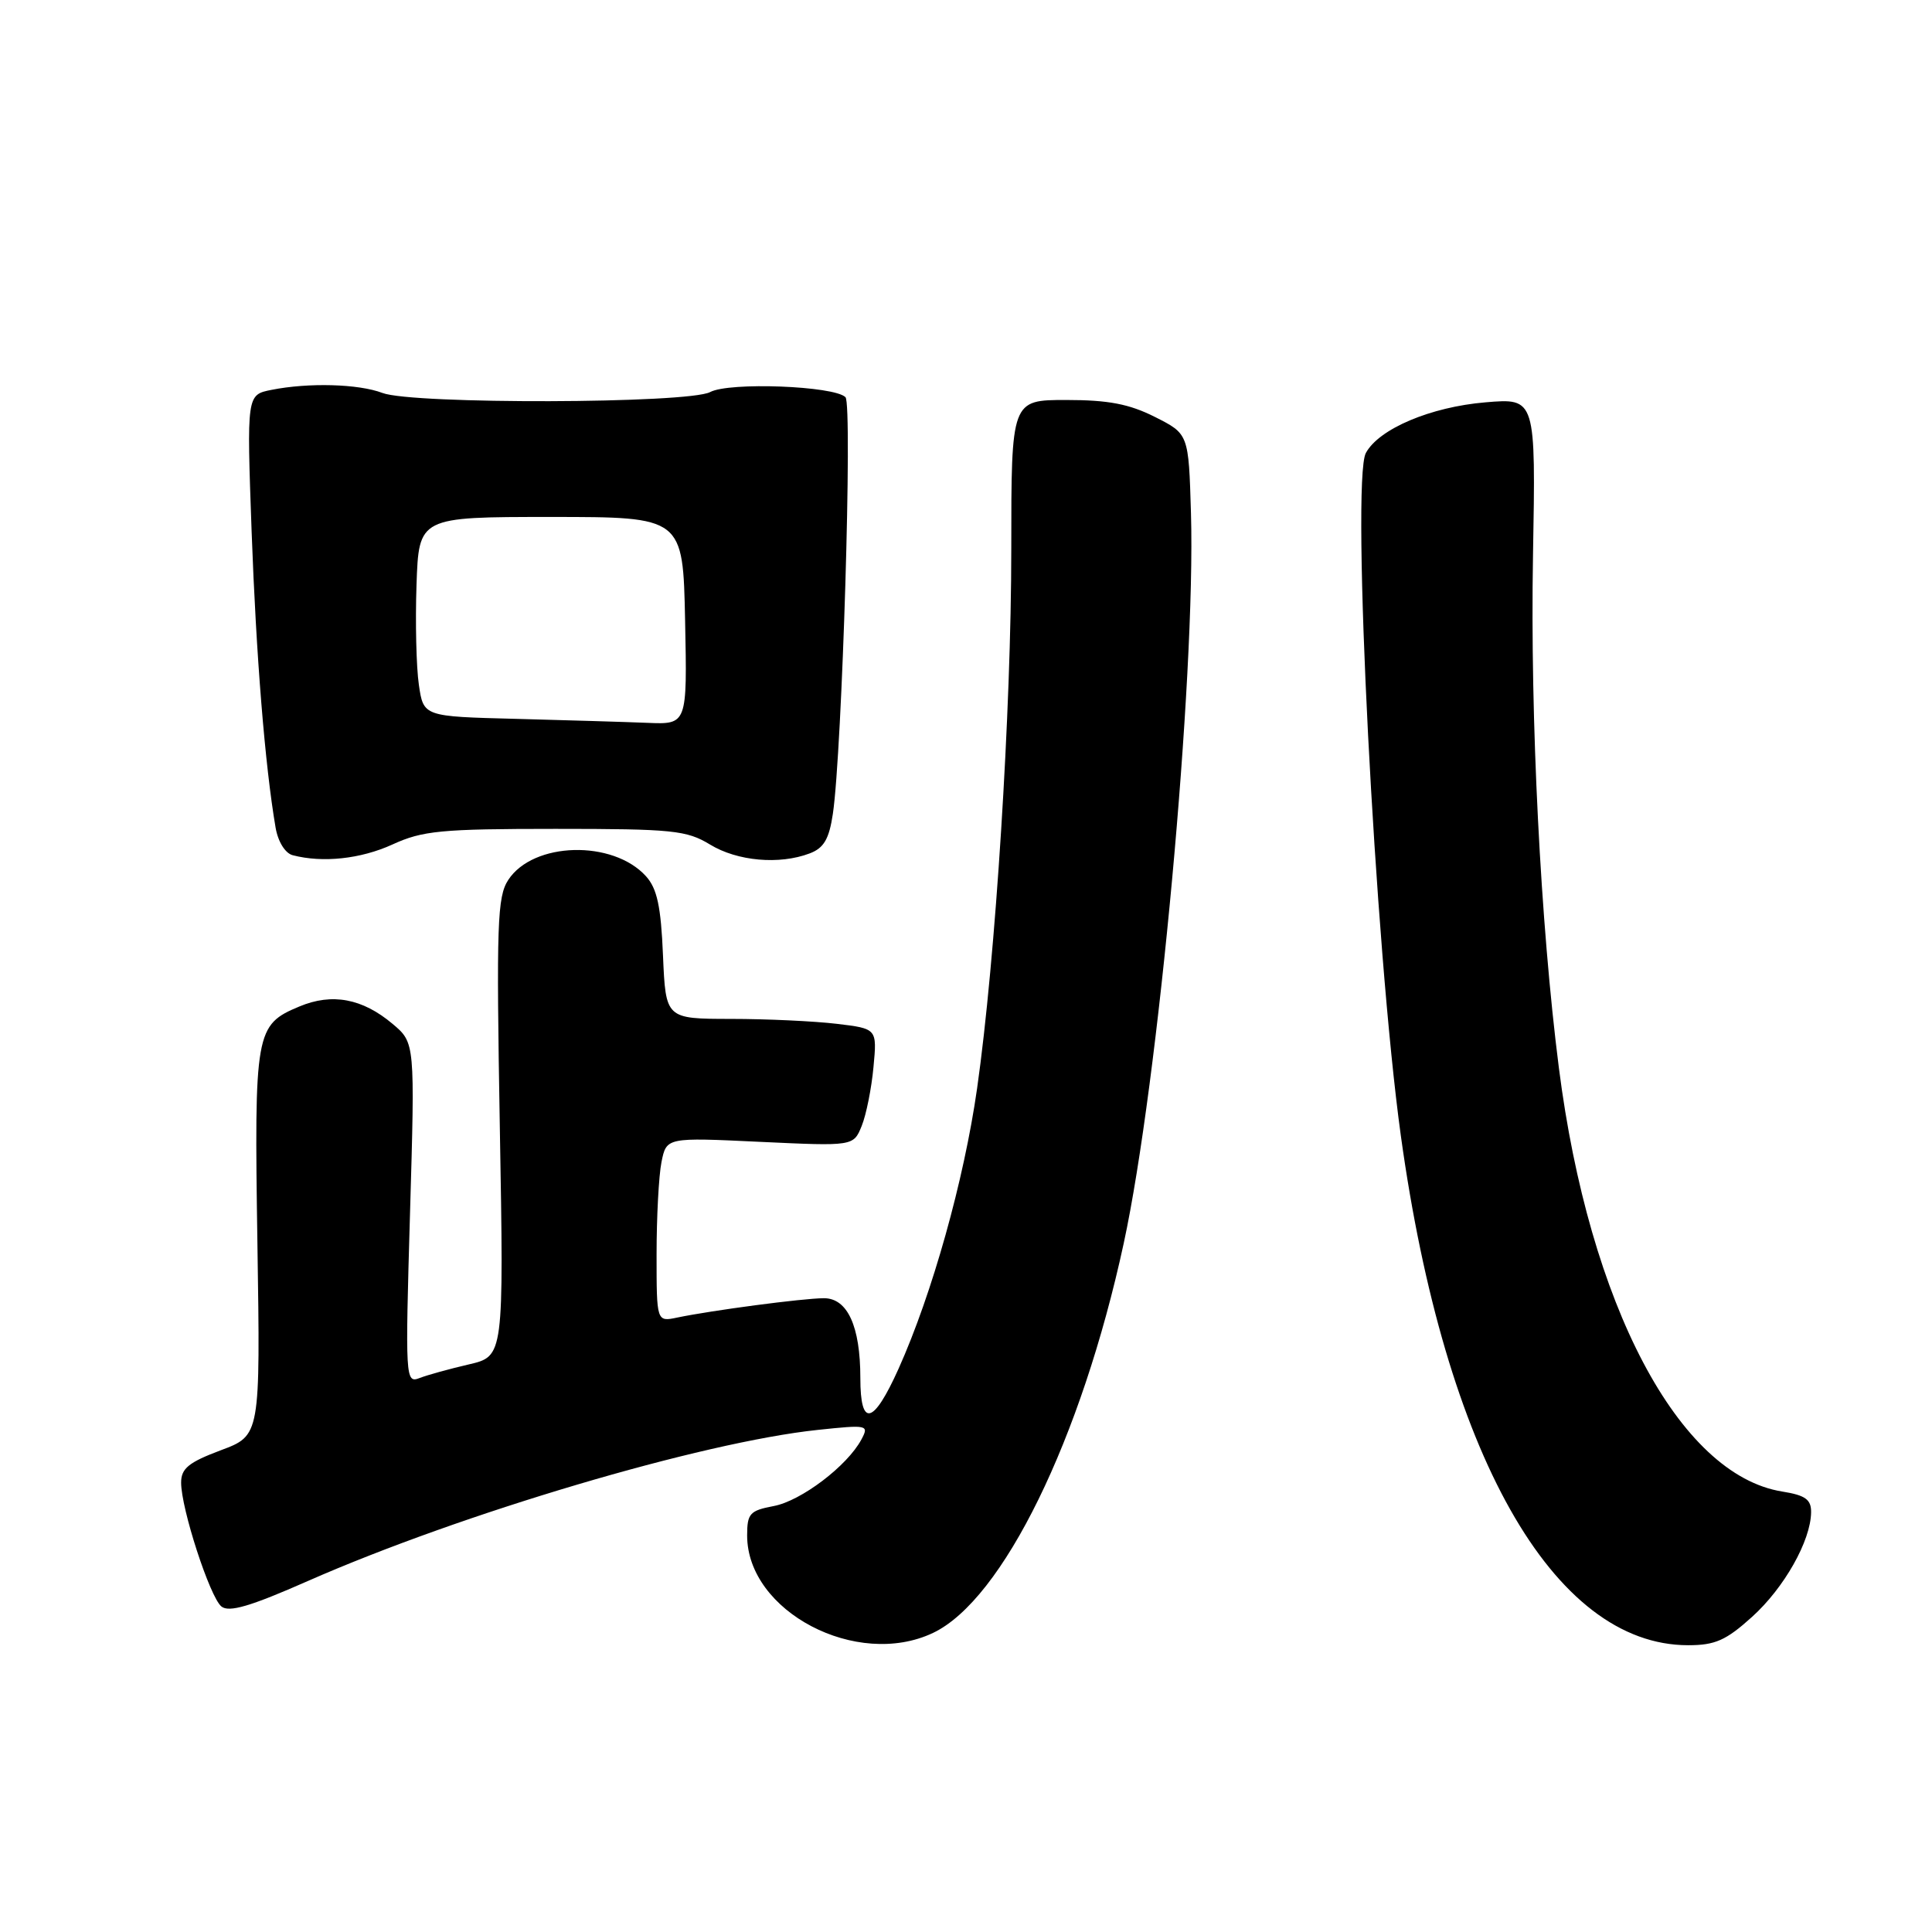 <?xml version="1.0" encoding="UTF-8" standalone="no"?>
<!DOCTYPE svg PUBLIC "-//W3C//DTD SVG 1.1//EN" "http://www.w3.org/Graphics/SVG/1.1/DTD/svg11.dtd" >
<svg xmlns="http://www.w3.org/2000/svg" xmlns:xlink="http://www.w3.org/1999/xlink" version="1.1" viewBox="0 0 256 256">
 <g >
 <path fill="currentColor"
d=" M 123.63 216.37 C 132.86 211.99 143.29 190.68 148.90 164.74 C 153.47 143.60 158.44 89.70 157.81 68.00 C 157.50 57.50 157.50 57.50 153.04 55.25 C 149.63 53.53 146.86 53.00 141.29 53.00 C 134.00 53.00 134.00 53.00 134.00 72.75 C 134.00 94.15 131.91 127.11 129.47 144.22 C 127.73 156.42 123.53 171.40 119.07 181.35 C 115.72 188.80 114.00 189.22 114.00 182.59 C 114.00 175.72 112.29 172.00 109.15 172.02 C 106.32 172.04 94.32 173.63 89.75 174.58 C 87.00 175.16 87.00 175.16 87.00 166.20 C 87.00 161.28 87.29 155.78 87.65 153.98 C 88.31 150.71 88.31 150.71 100.70 151.30 C 113.09 151.88 113.09 151.88 114.18 149.19 C 114.78 147.71 115.48 144.21 115.74 141.40 C 116.22 136.30 116.22 136.30 110.86 135.66 C 107.91 135.31 101.61 135.01 96.85 135.01 C 88.21 135.00 88.21 135.00 87.85 126.60 C 87.58 120.10 87.07 117.74 85.60 116.11 C 81.21 111.26 70.66 111.53 67.35 116.59 C 65.89 118.82 65.76 122.40 66.23 149.40 C 66.76 179.71 66.76 179.71 62.13 180.79 C 59.58 181.38 56.64 182.19 55.59 182.60 C 53.72 183.32 53.69 182.73 54.33 160.75 C 54.99 138.17 54.99 138.17 52.02 135.67 C 48.02 132.30 44.01 131.55 39.68 133.36 C 33.83 135.80 33.68 136.65 34.11 164.80 C 34.50 190.21 34.50 190.21 29.25 192.17 C 24.99 193.77 24.00 194.58 24.00 196.46 C 24.00 199.90 27.80 211.59 29.33 212.86 C 30.33 213.69 33.16 212.86 40.80 209.49 C 61.19 200.52 92.98 191.10 108.35 189.47 C 114.99 188.77 115.17 188.81 114.14 190.74 C 112.27 194.24 106.15 198.88 102.52 199.56 C 99.35 200.16 99.00 200.55 99.00 203.46 C 99.00 213.54 113.55 221.16 123.63 216.37 Z  M 232.15 214.25 C 236.41 210.41 239.94 204.16 239.98 200.38 C 240.00 198.69 239.22 198.13 236.17 197.64 C 222.46 195.45 210.57 172.91 206.56 141.50 C 204.12 122.41 202.75 95.23 203.13 73.63 C 203.50 52.75 203.50 52.75 196.84 53.31 C 189.56 53.92 182.70 56.83 180.98 60.03 C 179.01 63.72 182.19 125.68 185.62 150.50 C 191.45 192.61 205.78 218.00 223.69 218.00 C 227.26 218.00 228.71 217.36 232.15 214.25 Z  M 52.00 111.90 C 55.98 110.07 58.46 109.83 73.59 109.83 C 89.14 109.83 90.98 110.02 94.09 111.91 C 97.70 114.11 103.27 114.61 107.29 113.08 C 109.17 112.37 109.86 111.18 110.36 107.83 C 111.59 99.52 112.98 53.58 112.03 52.63 C 110.53 51.13 96.62 50.60 94.10 51.95 C 91.22 53.49 54.68 53.59 50.68 52.07 C 47.51 50.86 40.87 50.68 35.97 51.66 C 32.69 52.31 32.69 52.31 33.34 70.41 C 33.94 86.92 35.11 101.45 36.52 109.68 C 36.84 111.53 37.79 113.06 38.78 113.32 C 42.77 114.36 47.79 113.82 52.00 111.90 Z  M 68.31 95.25 C 56.11 94.94 56.11 94.94 55.50 90.72 C 55.16 88.40 55.02 82.45 55.19 77.50 C 55.50 68.50 55.50 68.50 73.00 68.50 C 90.50 68.50 90.50 68.50 90.78 82.25 C 91.06 96.00 91.06 96.00 85.78 95.78 C 82.88 95.66 75.01 95.43 68.31 95.25 Z "/>
</g>
</svg>